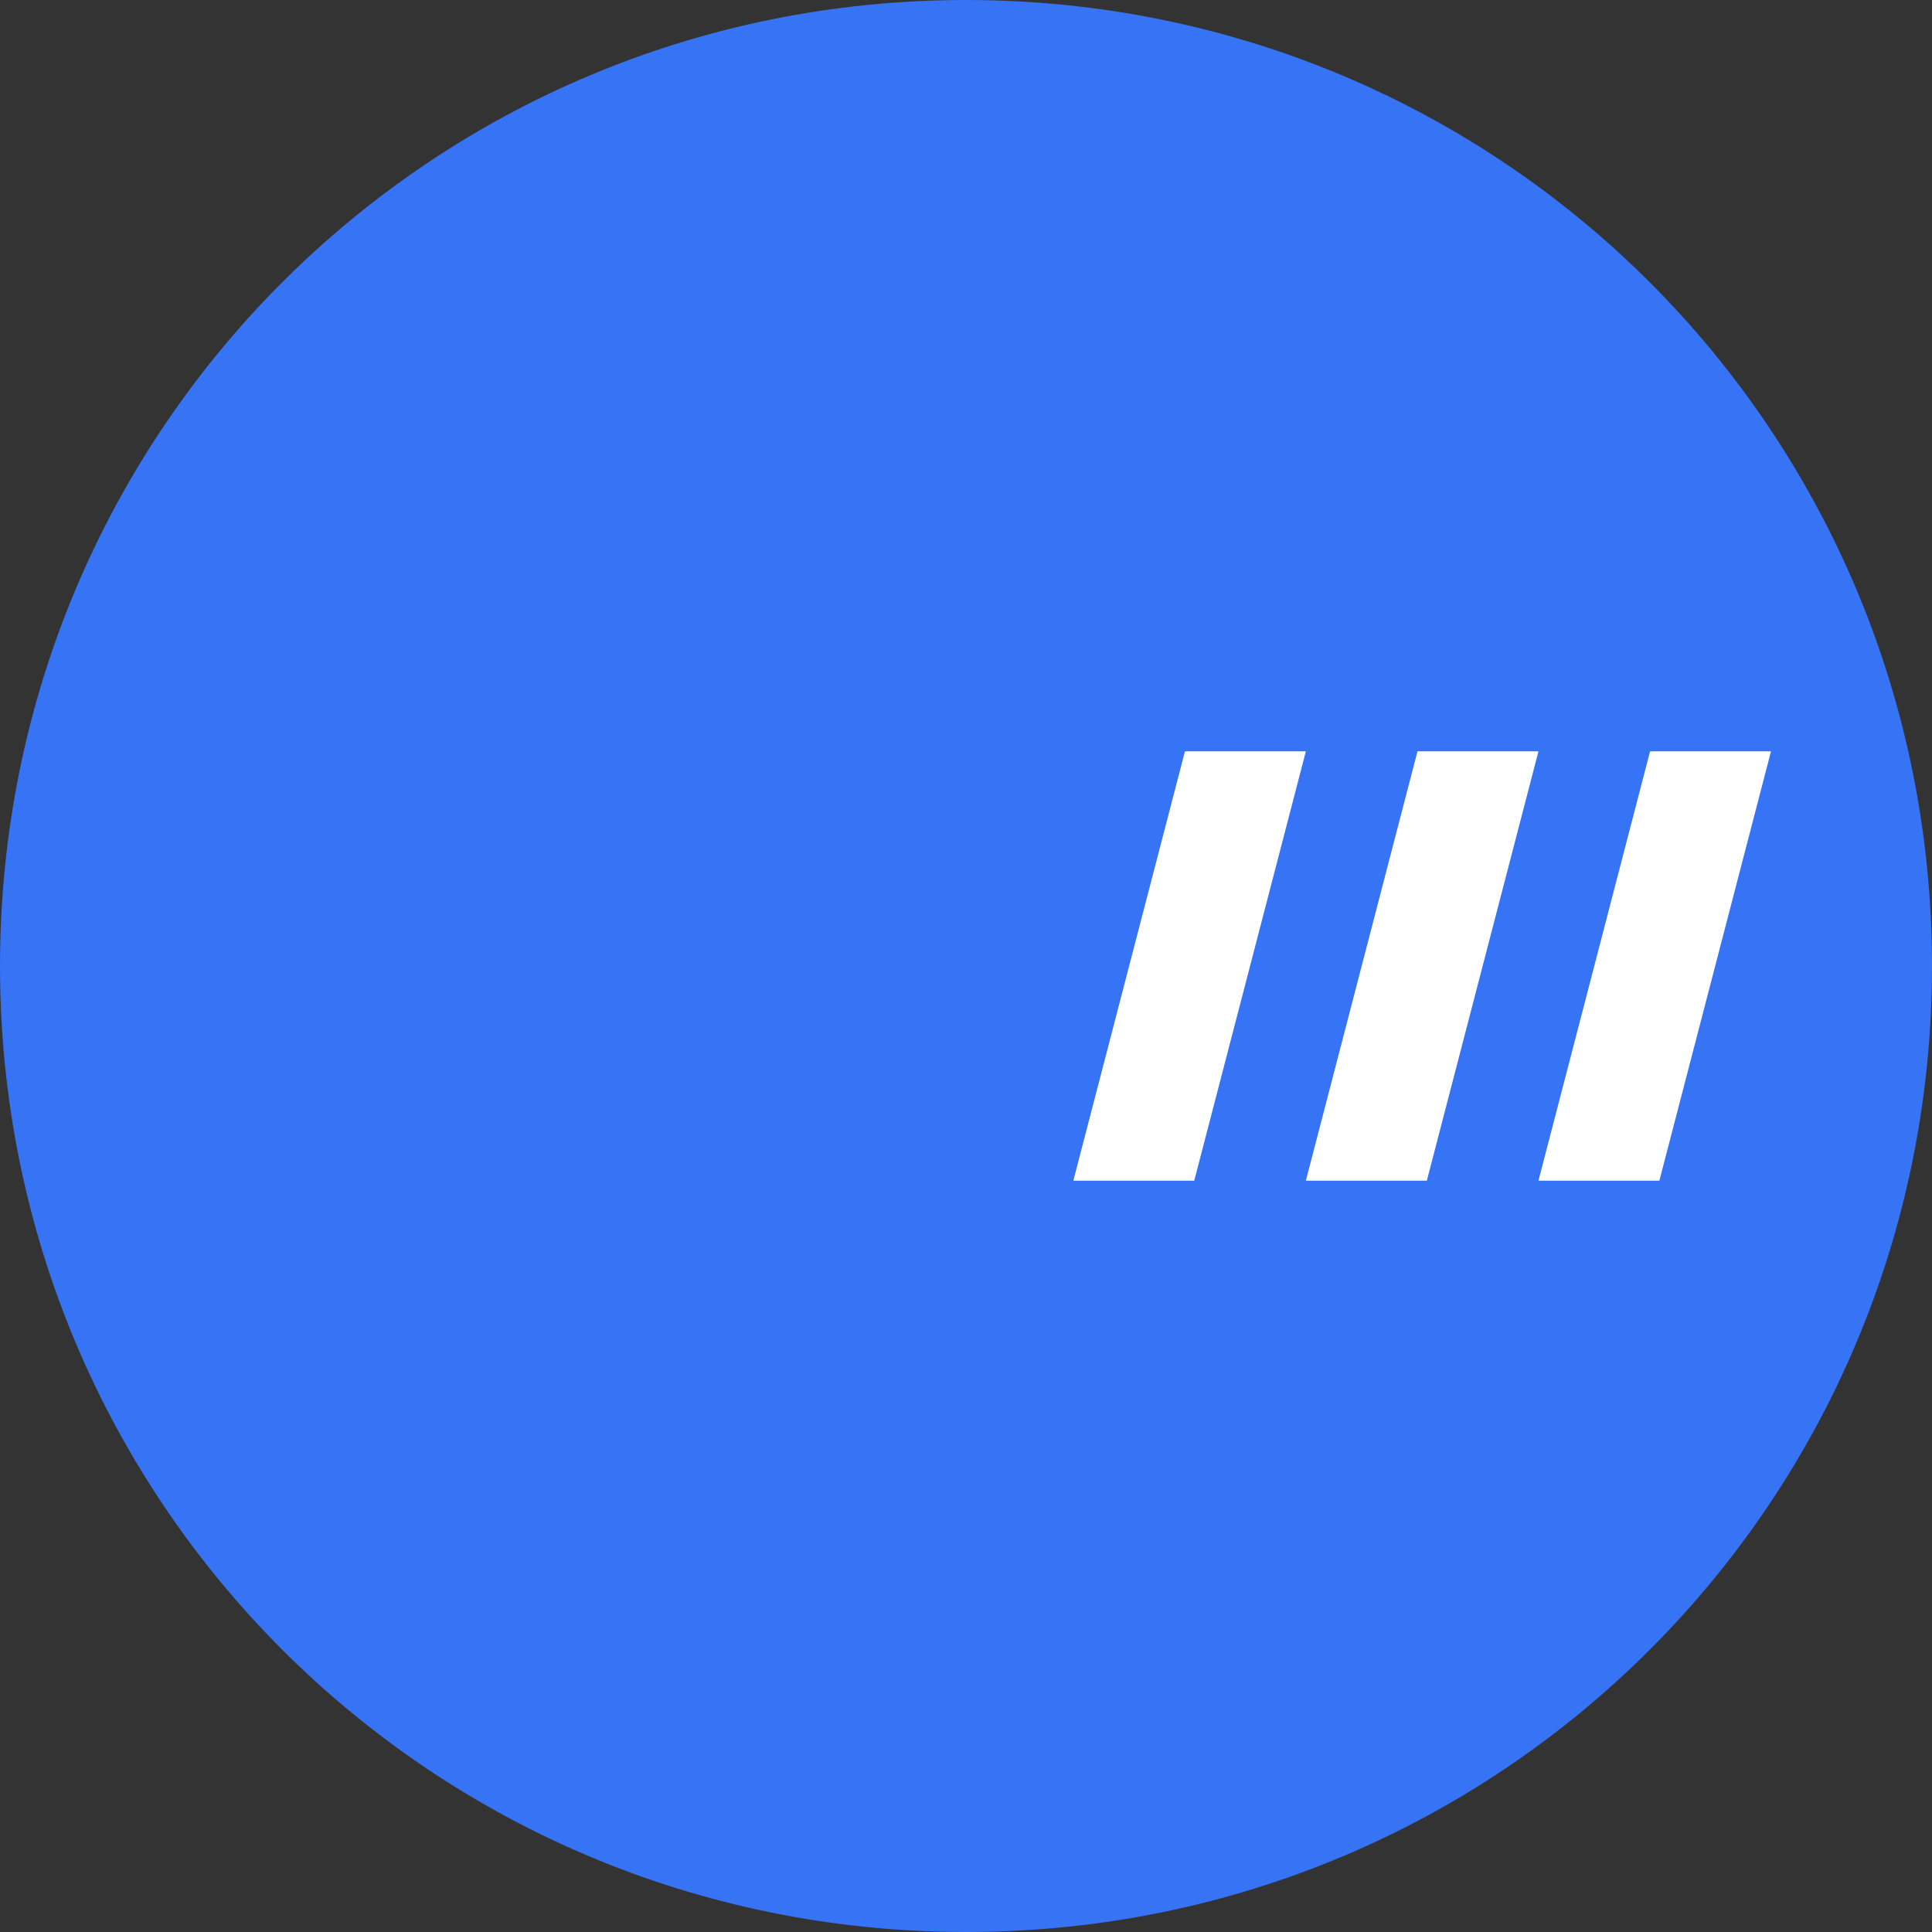 <svg width="36" height="36" viewBox="0 0 36 36" fill="none" xmlns="http://www.w3.org/2000/svg">
<rect x="0" y="0" width="36" height="36" fill="#333333" stroke="none"/>
<g clip-path="url(#clip0_2089_5548)">
<path d="M18 36C27.975 36 36 27.975 36 18C36 8.025 27.975 0 18 0C8.025 0 0 8.025 0 18C0 27.975 8.025 36 18 36Z" fill="#3673F5"/>
<path d="M20 22L22.08 14H24.333L22.253 22H20Z" fill="white"/>
<path d="M24.333 22L26.413 14H28.667L26.587 22H24.333Z" fill="white"/>
<path d="M28.667 22L30.747 14H33L30.92 22H28.667Z" fill="white"/>
</g>
<defs>
<clipPath id="clip0_2089_5548">
<rect width="36" height="36" fill="white"/>
</clipPath>
</defs>
</svg>
